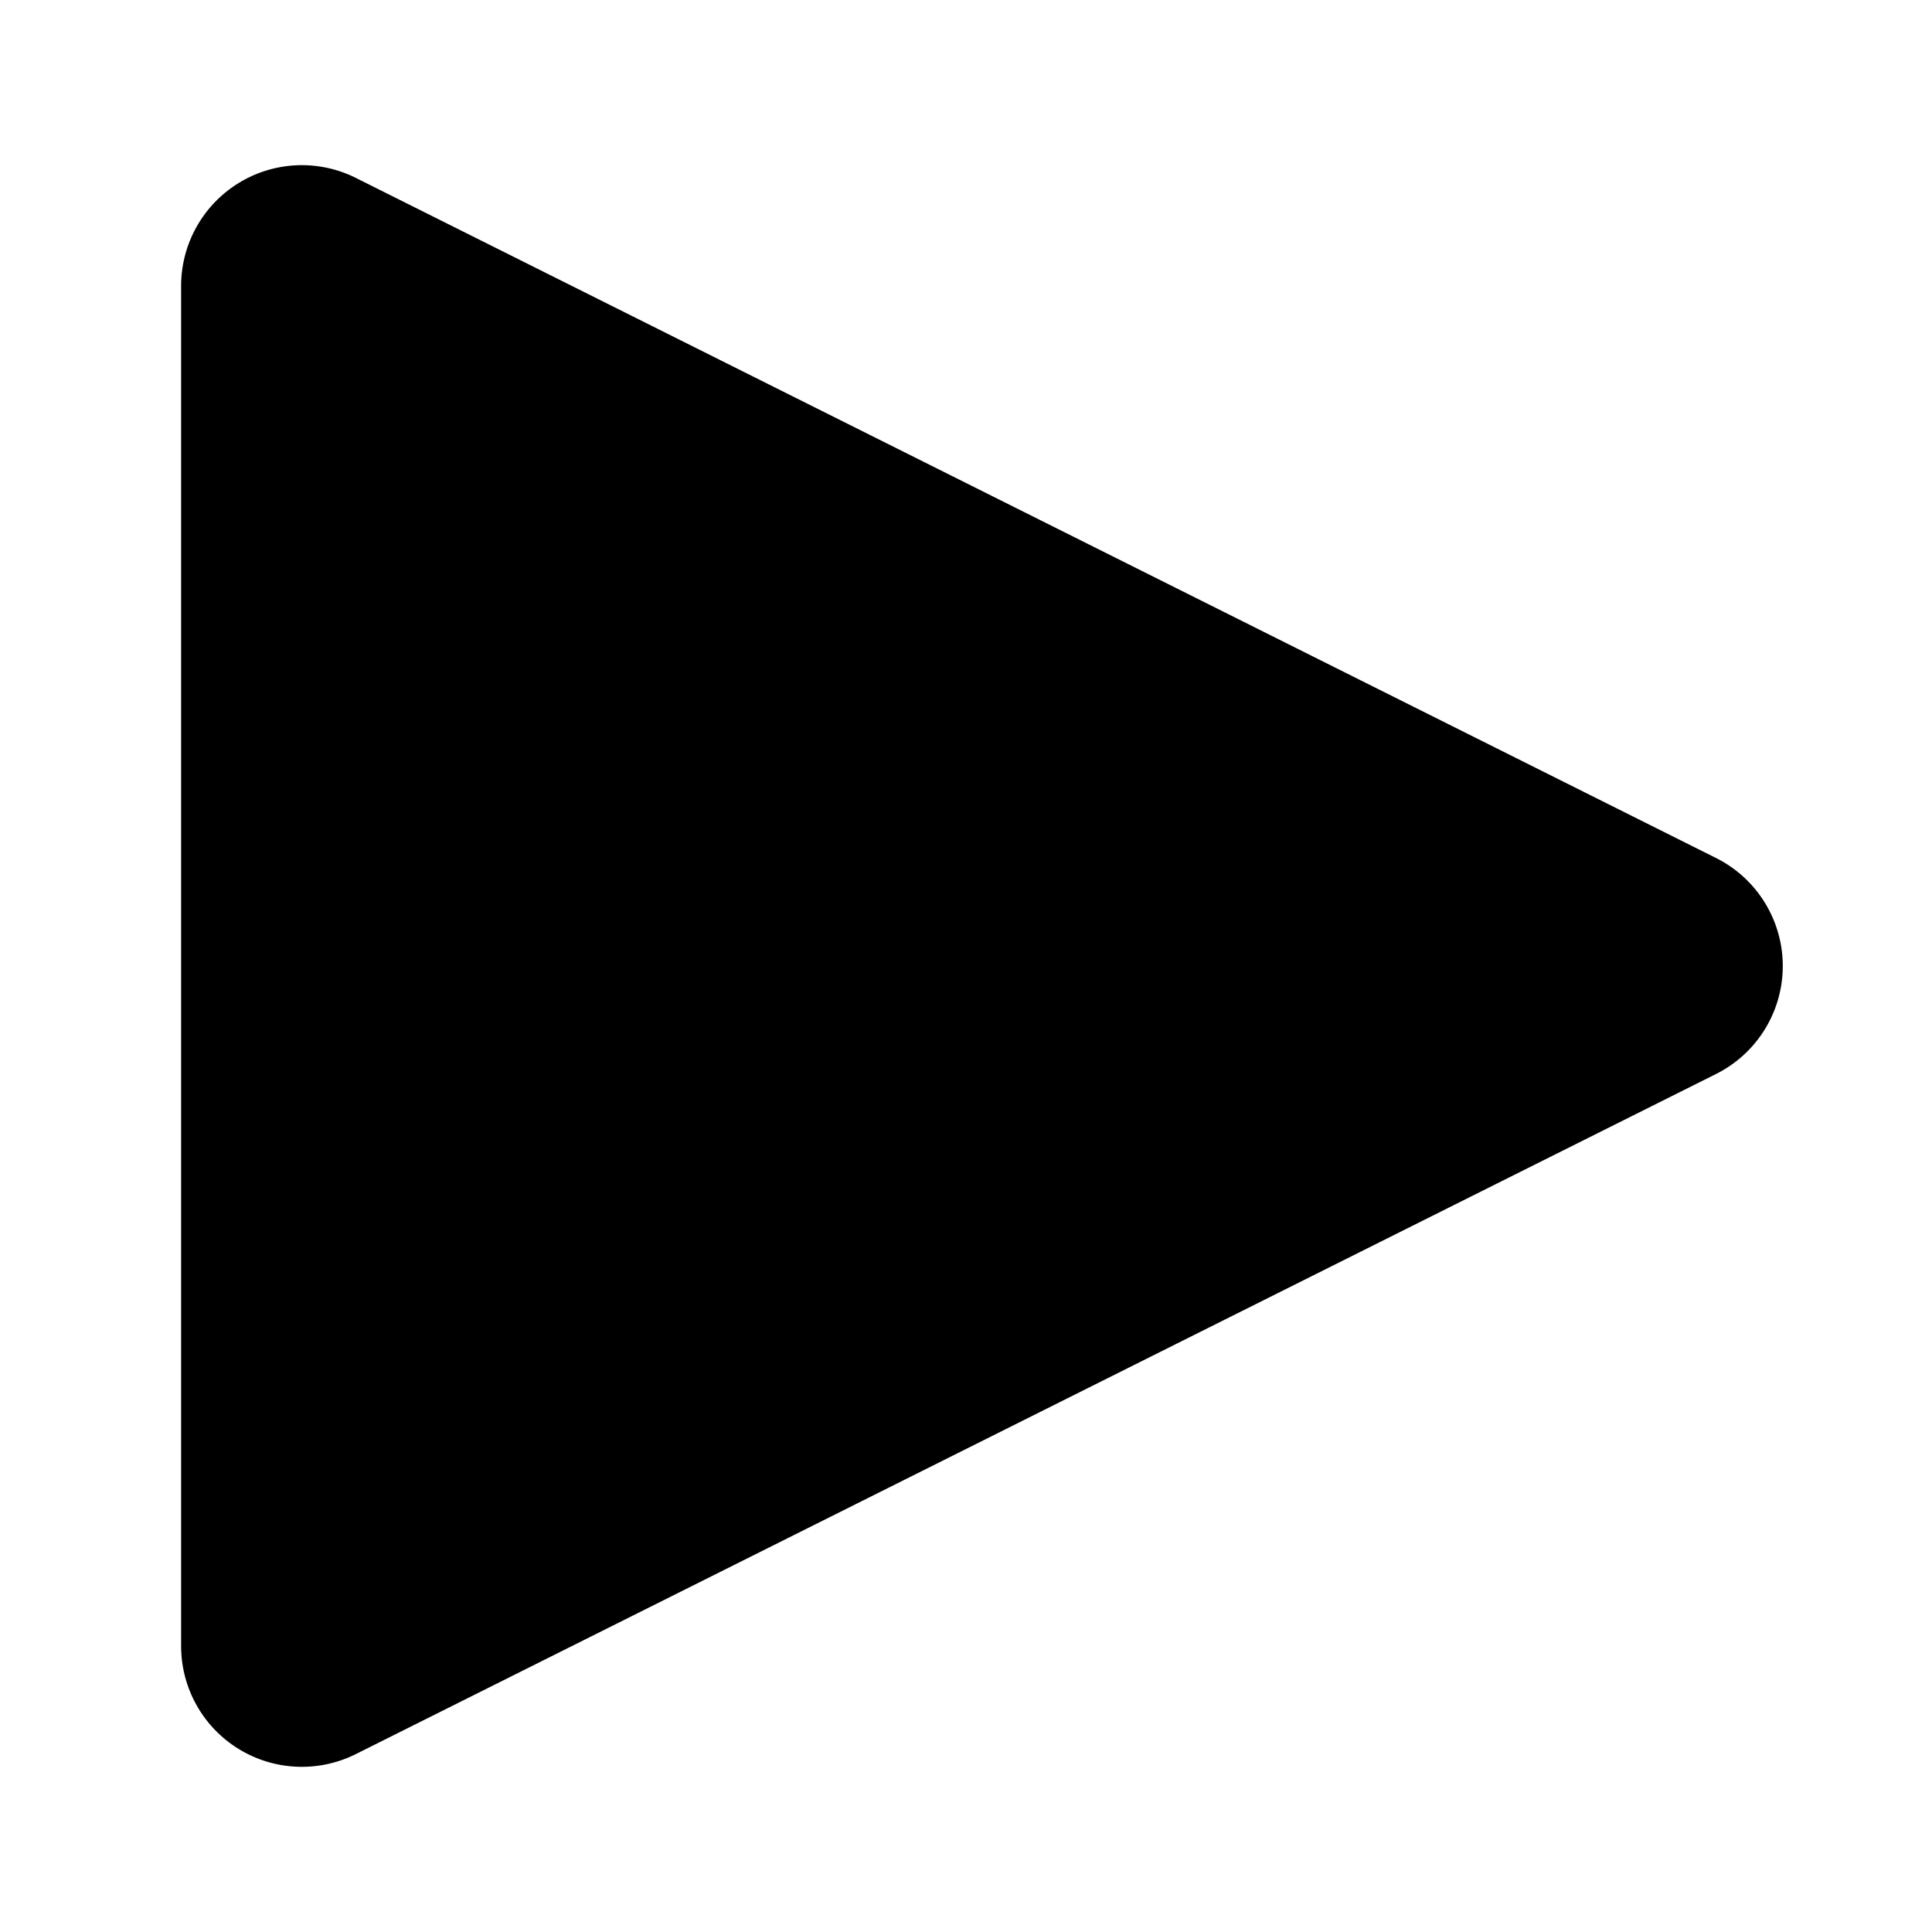 <svg aria-hidden="true" viewBox="0 0 64 64" fill="currentColor" height="1em" width="1em">
    <title>
        play
    </title>
    <path d="M56.845 35.578L11.789 58.106A4 4 0 016 54.528V9.472a4 4 0 015.789-3.578l45.056 22.528a4 4 0 010 7.156z"/>
</svg>

